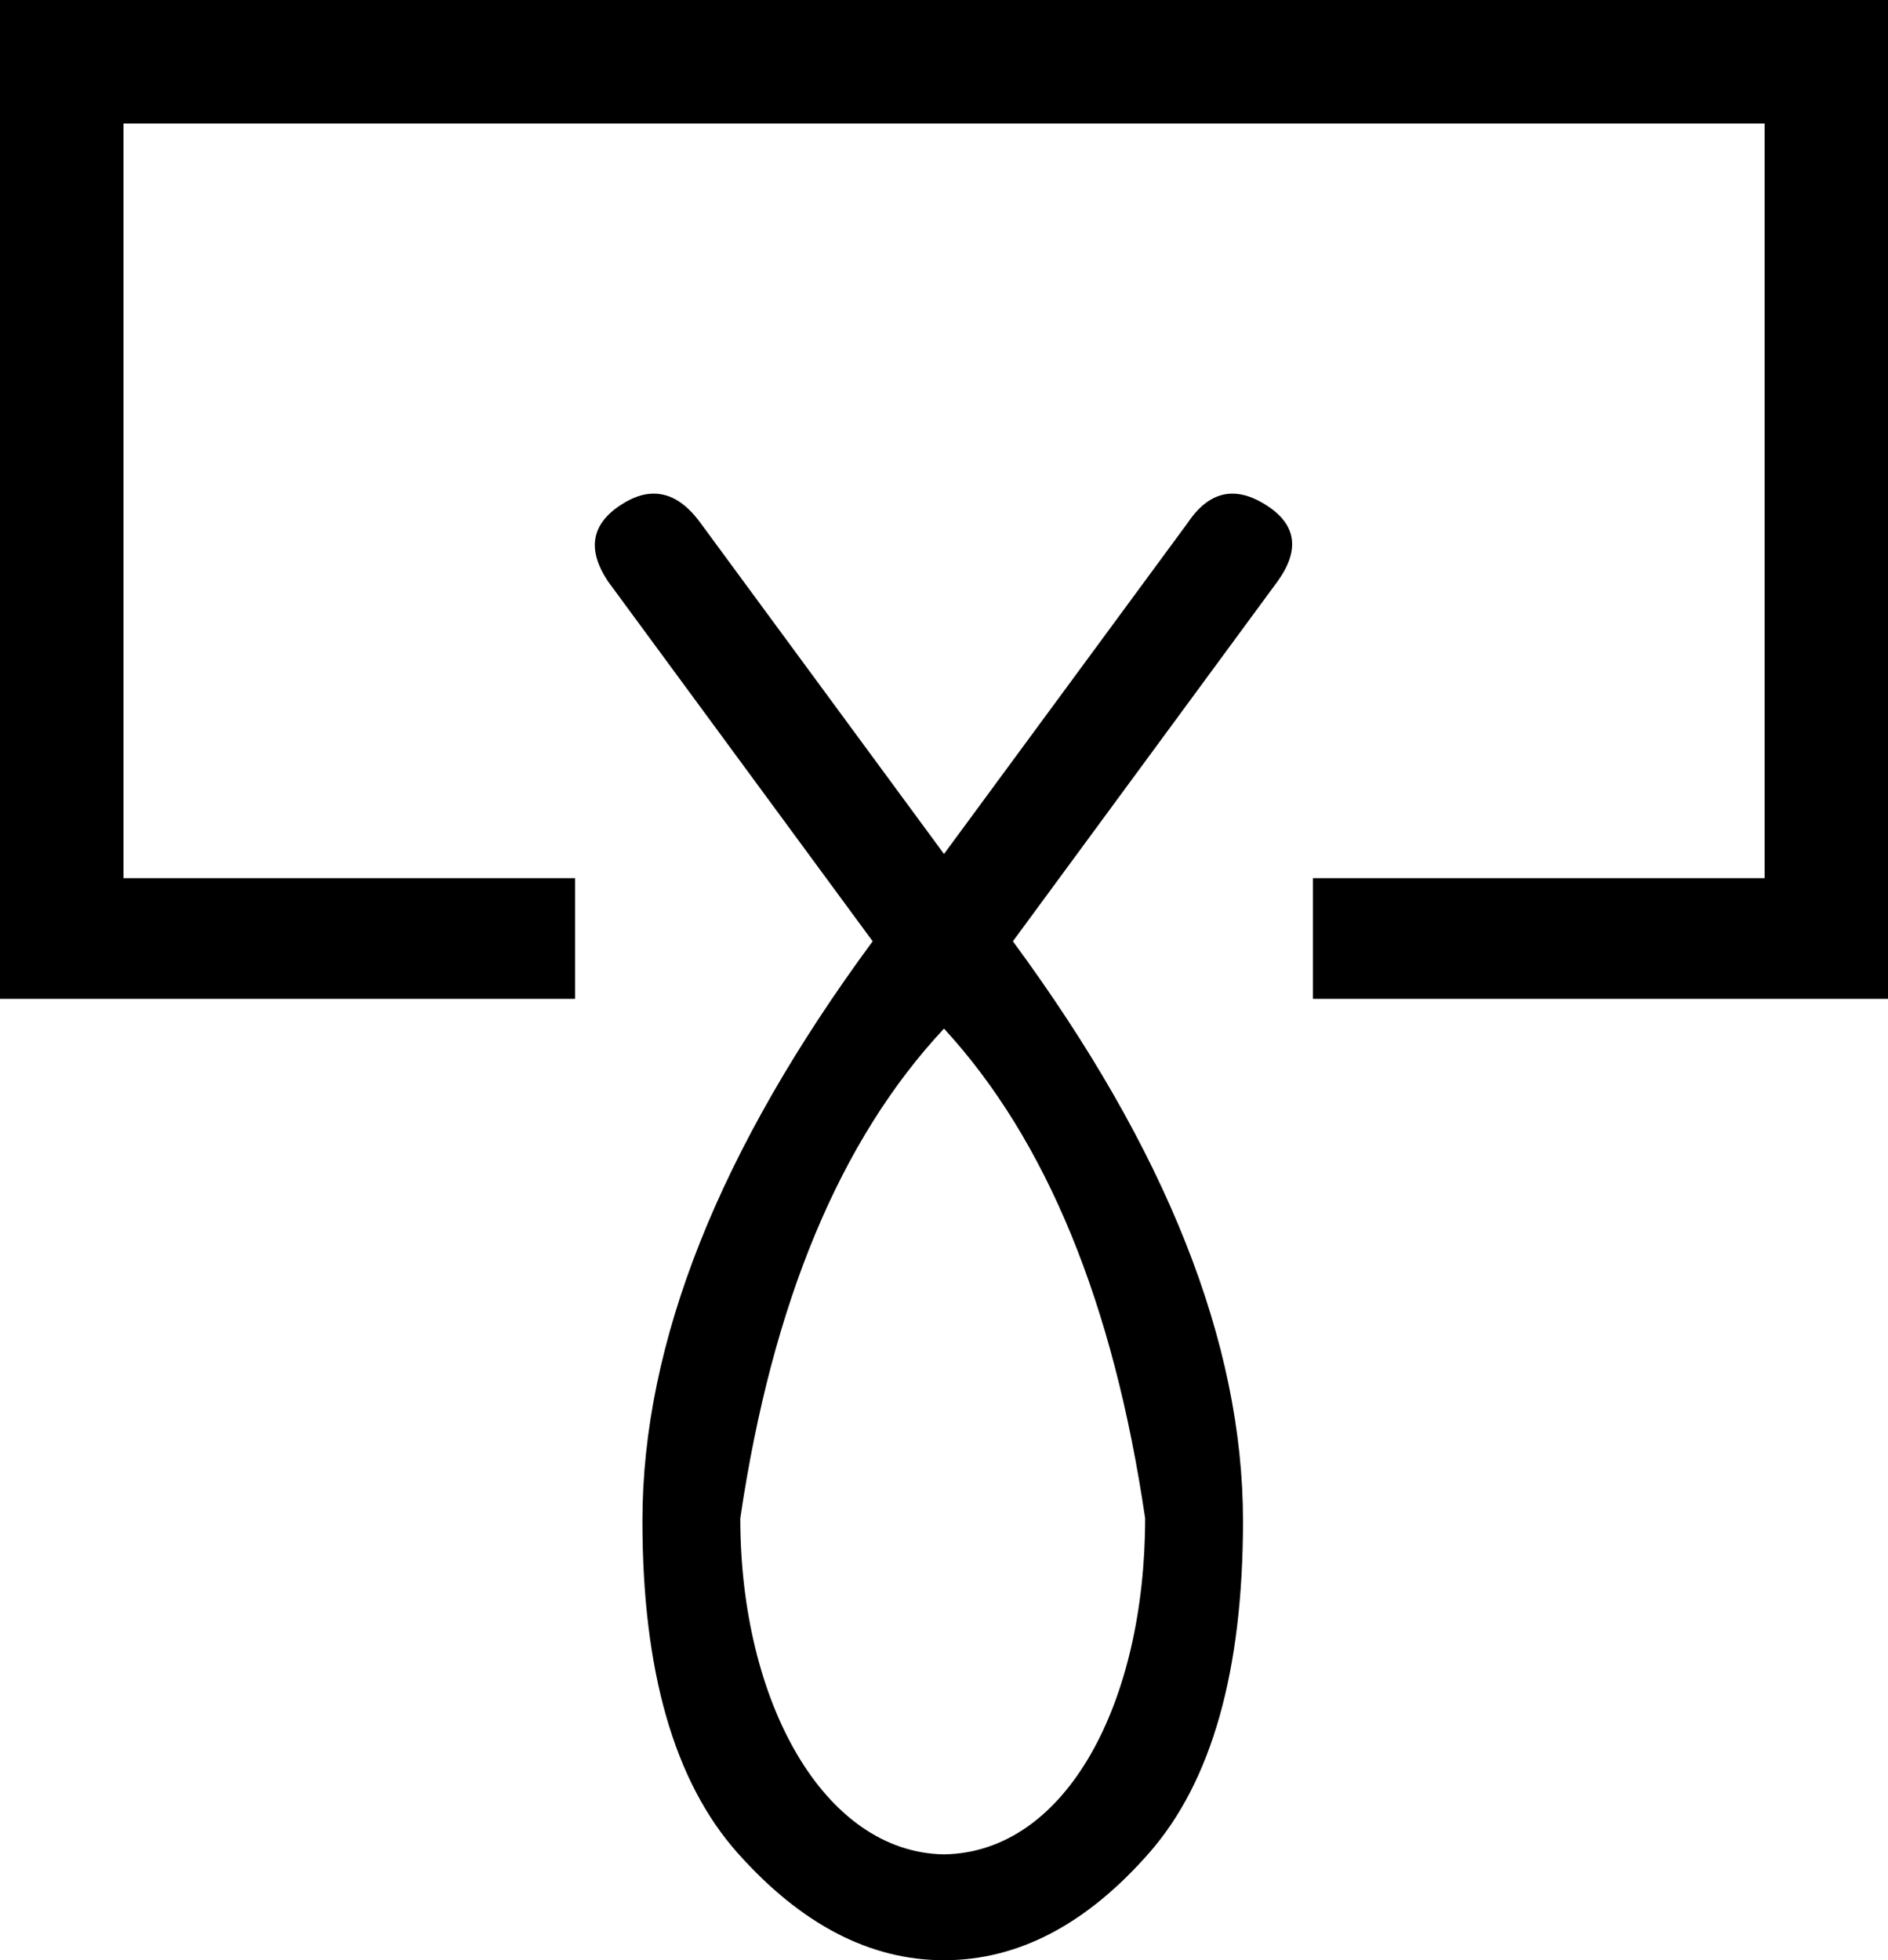 <?xml version='1.0' encoding ='UTF-8' standalone='yes'?>
<svg width='14.662' height='15.221' xmlns='http://www.w3.org/2000/svg' xmlns:xlink='http://www.w3.org/1999/xlink' xmlns:inkscape='http://www.inkscape.org/namespaces/inkscape'>
<path style='fill:#000000; stroke:none' d=' M 0 0  L 0 7.756  L 4.466 7.756  L 4.466 6.819  L 0.959 6.819  L 0.959 0.959  L 13.704 0.959  L 13.704 6.819  L 10.196 6.819  L 10.196 7.756  L 14.662 7.756  L 14.662 0  Z  M 7.331 7.987  C 8.126 8.851 8.647 10.118 8.893 11.789  C 8.893 13.214 8.285 14.384 7.331 14.399  C 6.398 14.384 5.749 13.214 5.749 11.789  C 5.996 10.118 6.523 8.851 7.331 7.987  Z  M 5.077 3.833  C 5.077 3.833 5.076 3.833 5.075 3.833  C 4.995 3.833 4.912 3.862 4.824 3.919  C 4.591 4.069 4.557 4.268 4.722 4.515  L 6.777 7.309  C 5.585 8.926 4.989 10.426 4.989 11.809  C 4.989 12.974 5.235 13.834 5.728 14.388  C 6.222 14.943 6.756 15.221 7.331 15.221  C 7.907 15.221 8.437 14.943 8.924 14.388  C 9.41 13.834 9.653 12.974 9.653 11.809  C 9.653 10.426 9.057 8.926 7.866 7.309  L 9.921 4.515  C 10.099 4.268 10.068 4.069 9.828 3.919  C 9.737 3.862 9.652 3.833 9.571 3.833  C 9.44 3.833 9.324 3.909 9.222 4.062  L 7.331 6.631  L 5.441 4.062  C 5.33 3.909 5.209 3.833 5.077 3.833  Z '/></svg>
